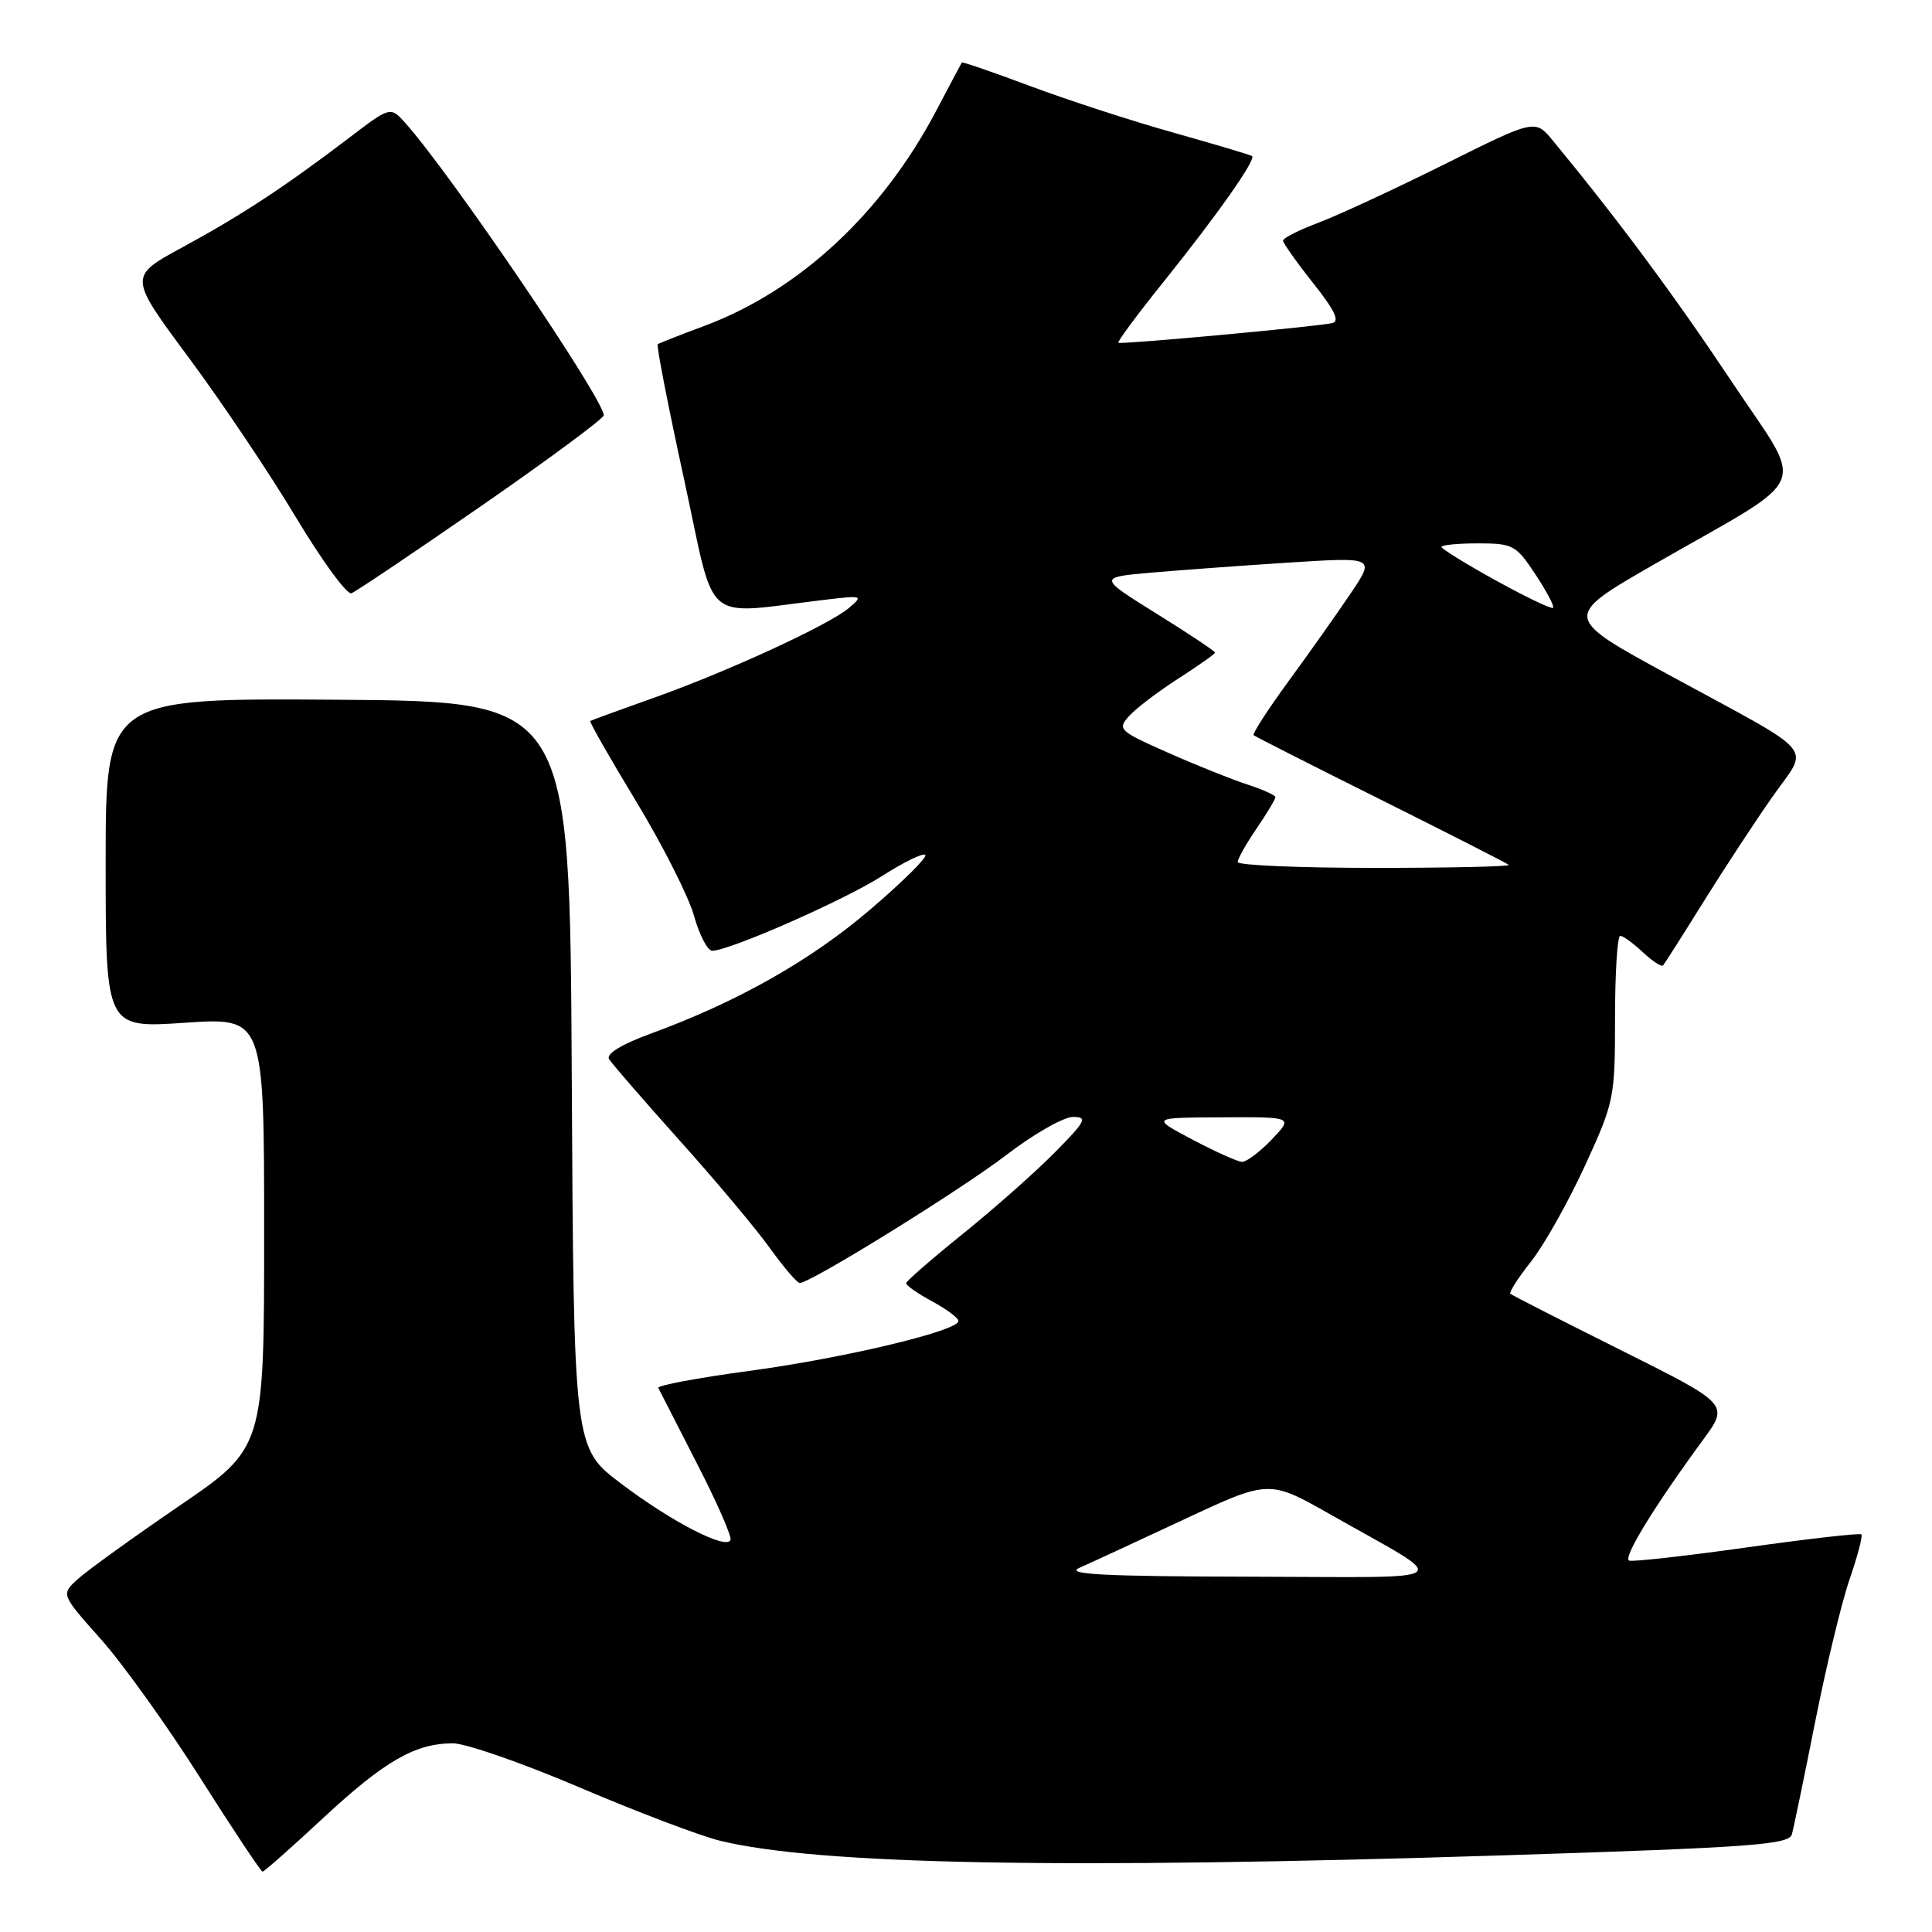 <?xml version="1.0" encoding="UTF-8" standalone="no"?>
<!DOCTYPE svg PUBLIC "-//W3C//DTD SVG 1.1//EN" "http://www.w3.org/Graphics/SVG/1.1/DTD/svg11.dtd" >
<svg xmlns="http://www.w3.org/2000/svg" xmlns:xlink="http://www.w3.org/1999/xlink" version="1.1" viewBox="0 0 256 256">
 <g >
 <path fill="currentColor"
d=" M 42.84 240.88 C 50.97 233.33 55.02 231.00 60.02 231.00 C 61.72 231.00 69.27 233.63 76.81 236.85 C 84.34 240.06 92.70 243.24 95.38 243.90 C 108.38 247.09 140.91 247.70 199.24 245.84 C 232.00 244.80 237.04 244.43 237.43 243.07 C 237.67 242.21 239.06 235.52 240.51 228.20 C 241.96 220.89 244.01 212.38 245.07 209.29 C 246.14 206.20 246.84 203.51 246.65 203.31 C 246.45 203.12 239.65 203.89 231.54 205.03 C 223.43 206.17 216.39 206.96 215.88 206.79 C 214.98 206.49 219.12 199.71 225.66 190.79 C 229.12 186.07 229.12 186.07 214.81 178.92 C 206.94 174.99 200.33 171.62 200.13 171.43 C 199.93 171.25 201.16 169.32 202.87 167.16 C 204.58 165.00 207.79 159.31 209.99 154.52 C 213.89 146.04 214.00 145.50 214.00 134.90 C 214.00 128.91 214.31 124.00 214.69 124.00 C 215.06 124.00 216.41 124.98 217.68 126.17 C 218.95 127.36 220.16 128.15 220.37 127.92 C 220.57 127.69 222.98 123.90 225.72 119.50 C 228.46 115.10 232.57 108.84 234.85 105.59 C 239.74 98.61 241.23 100.36 221.27 89.50 C 207.04 81.76 207.04 81.76 219.27 74.73 C 240.46 62.56 239.30 65.37 229.36 50.42 C 221.89 39.20 214.41 29.12 205.77 18.64 C 203.41 15.78 203.41 15.78 191.46 21.74 C 184.88 25.02 177.36 28.50 174.75 29.49 C 172.14 30.47 170.00 31.55 170.01 31.89 C 170.02 32.22 171.81 34.75 173.99 37.50 C 176.88 41.14 177.57 42.59 176.50 42.82 C 174.28 43.30 148.55 45.67 148.19 45.42 C 148.01 45.30 150.71 41.66 154.19 37.33 C 161.37 28.38 166.49 21.10 165.90 20.68 C 165.68 20.52 161.00 19.13 155.50 17.58 C 150.00 16.04 141.47 13.26 136.55 11.42 C 131.63 9.58 127.53 8.17 127.45 8.28 C 127.37 8.40 125.84 11.28 124.05 14.68 C 116.89 28.29 105.88 38.50 93.32 43.19 C 90.12 44.38 87.34 45.47 87.15 45.61 C 86.96 45.75 88.53 53.82 90.65 63.54 C 94.95 83.30 92.73 81.42 109.50 79.45 C 114.29 78.88 114.41 78.93 112.50 80.55 C 109.80 82.83 96.30 89.04 86.50 92.51 C 82.10 94.07 78.37 95.43 78.22 95.54 C 78.07 95.64 80.80 100.44 84.30 106.20 C 87.79 111.97 91.24 118.78 91.96 121.34 C 92.67 123.90 93.76 125.99 94.38 125.98 C 96.72 125.95 111.95 119.24 116.90 116.06 C 119.75 114.24 122.32 112.98 122.61 113.28 C 122.91 113.57 119.63 116.83 115.32 120.51 C 107.43 127.26 97.73 132.75 86.26 136.95 C 82.32 138.39 80.28 139.64 80.71 140.35 C 81.09 140.96 85.30 145.81 90.06 151.13 C 94.83 156.44 100.22 162.87 102.03 165.40 C 103.85 167.93 105.62 170.00 105.97 170.00 C 107.42 170.00 127.28 157.69 133.36 153.03 C 136.97 150.26 140.94 148.00 142.18 148.00 C 144.16 148.00 143.88 148.55 139.72 152.75 C 137.14 155.36 131.67 160.20 127.57 163.50 C 123.48 166.80 120.10 169.74 120.07 170.02 C 120.03 170.31 121.58 171.39 123.50 172.43 C 125.42 173.47 127.00 174.64 127.00 175.04 C 127.00 176.35 111.78 179.97 99.22 181.66 C 92.46 182.57 87.07 183.58 87.23 183.91 C 87.39 184.23 89.68 188.70 92.31 193.84 C 94.95 198.97 96.97 203.57 96.80 204.04 C 96.32 205.43 89.04 201.69 82.26 196.56 C 76.02 191.84 76.02 191.84 75.76 142.39 C 75.50 92.94 75.50 92.94 44.75 92.72 C 14.00 92.50 14.00 92.50 14.00 114.37 C 14.00 136.24 14.00 136.24 24.50 135.52 C 35.00 134.81 35.00 134.81 35.00 163.33 C 35.00 191.86 35.00 191.86 23.75 199.54 C 17.56 203.77 11.51 208.14 10.29 209.25 C 8.08 211.27 8.08 211.27 13.36 217.19 C 16.26 220.45 22.18 228.71 26.52 235.56 C 30.85 242.40 34.58 248.00 34.79 248.00 C 35.01 248.00 38.63 244.80 42.84 240.88 Z  M 63.83 67.00 C 72.72 60.84 80.00 55.45 80.00 55.03 C 80.00 52.88 59.80 23.12 53.70 16.29 C 51.73 14.09 51.73 14.09 46.12 18.37 C 37.67 24.80 31.94 28.55 24.12 32.80 C 17.04 36.64 17.04 36.64 25.01 47.39 C 29.39 53.29 35.79 62.83 39.23 68.58 C 42.68 74.32 45.98 78.84 46.57 78.61 C 47.17 78.38 54.93 73.16 63.83 67.00 Z  M 143.00 207.76 C 144.38 207.15 150.60 204.27 156.83 201.36 C 168.16 196.06 168.16 196.06 176.33 200.70 C 192.63 209.96 193.93 208.97 165.50 208.92 C 146.35 208.88 141.08 208.61 143.00 207.76 Z  M 158.00 151.00 C 152.50 148.09 152.50 148.09 161.94 148.05 C 171.37 148.00 171.37 148.00 168.50 151.00 C 166.92 152.65 165.15 153.98 164.56 153.95 C 163.98 153.93 161.03 152.60 158.00 151.00 Z  M 164.00 114.23 C 164.00 113.81 165.12 111.81 166.50 109.79 C 167.88 107.76 169.00 105.89 169.00 105.63 C 169.00 105.37 167.31 104.61 165.25 103.94 C 163.19 103.27 158.45 101.37 154.73 99.72 C 148.26 96.85 148.03 96.63 149.62 94.87 C 150.54 93.85 153.47 91.62 156.14 89.91 C 158.82 88.19 161.00 86.65 161.00 86.47 C 161.00 86.29 157.52 83.97 153.26 81.32 C 145.52 76.50 145.52 76.50 152.51 75.88 C 156.35 75.55 164.61 74.94 170.86 74.54 C 182.22 73.82 182.22 73.82 178.95 78.66 C 177.16 81.32 173.45 86.56 170.72 90.29 C 167.99 94.03 165.92 97.23 166.12 97.42 C 166.33 97.60 173.93 101.46 183.00 105.98 C 192.07 110.51 199.69 114.39 199.92 114.60 C 200.15 114.82 192.16 115.00 182.17 115.00 C 172.17 115.00 164.00 114.65 164.00 114.23 Z  M 198.22 76.92 C 194.25 74.73 191.00 72.72 191.00 72.47 C 191.00 72.21 193.19 72.00 195.87 72.00 C 200.46 72.00 200.89 72.23 203.44 76.09 C 204.93 78.34 205.99 80.35 205.79 80.54 C 205.59 80.74 202.18 79.11 198.22 76.92 Z "/>
</g>
</svg>
